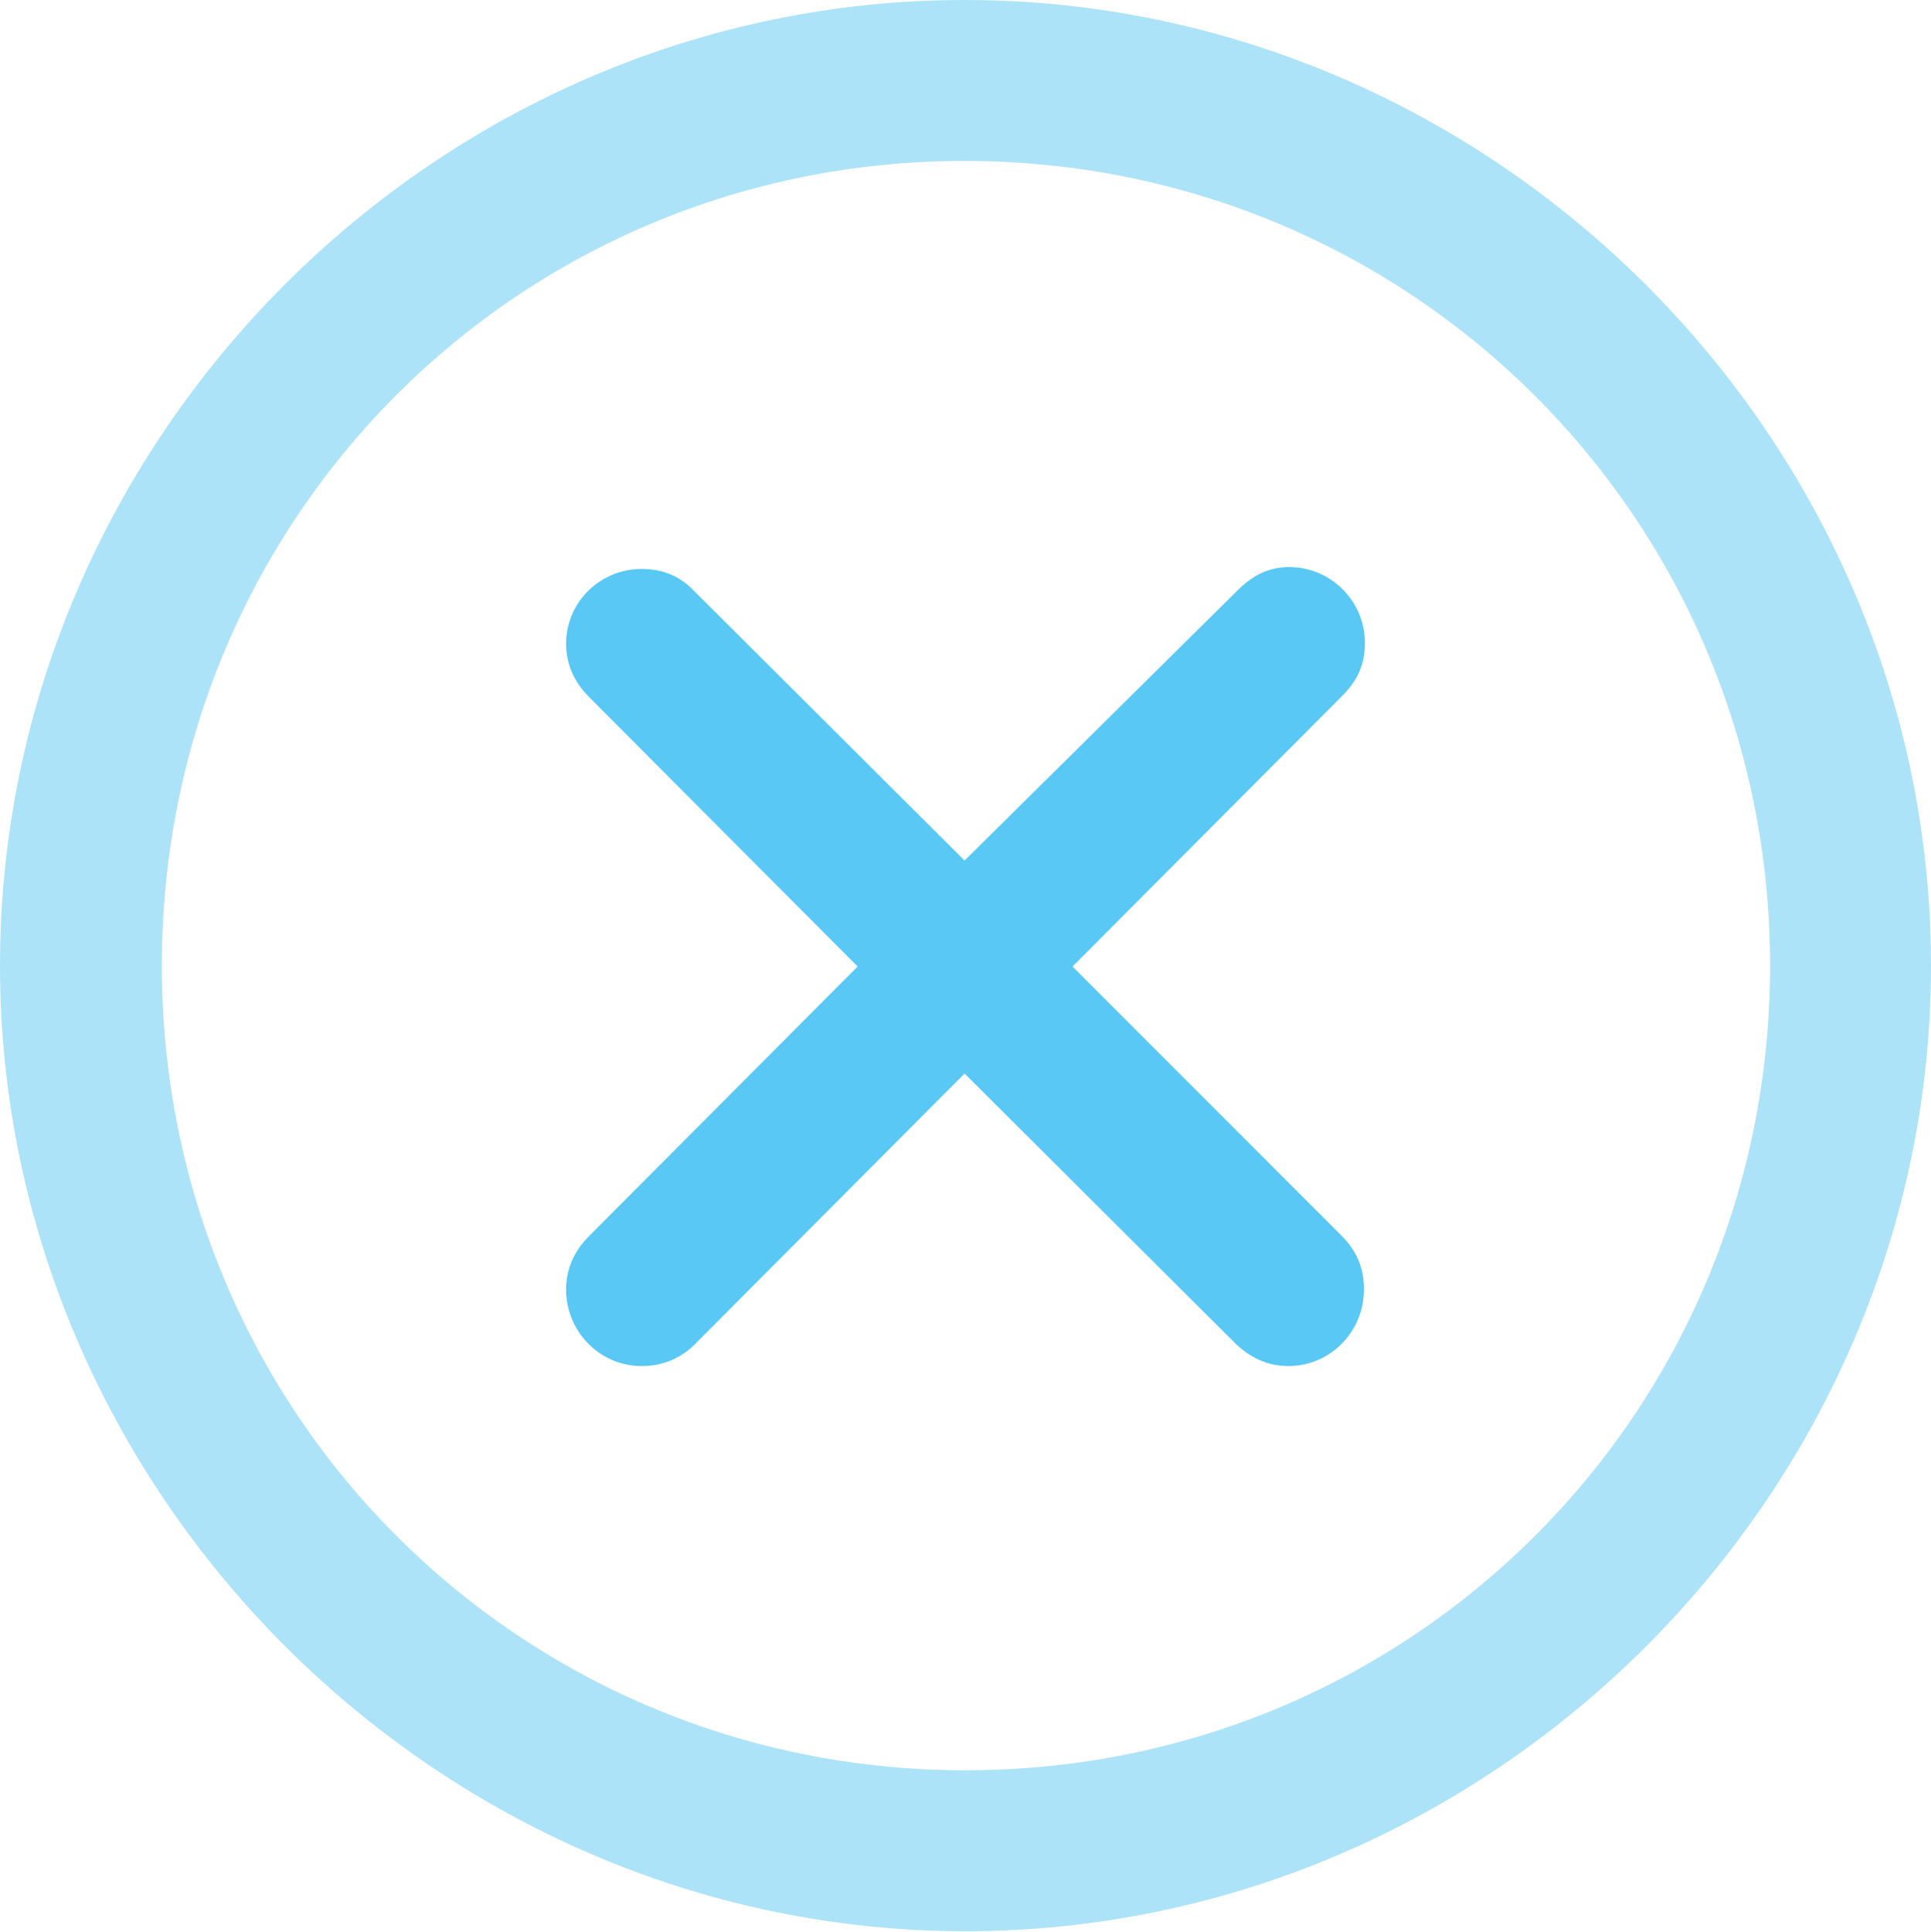 <?xml version="1.0" encoding="UTF-8"?>
<!--Generator: Apple Native CoreSVG 175.5-->
<!DOCTYPE svg
PUBLIC "-//W3C//DTD SVG 1.1//EN"
       "http://www.w3.org/Graphics/SVG/1.1/DTD/svg11.dtd">
<svg version="1.1" xmlns="http://www.w3.org/2000/svg" xmlns:xlink="http://www.w3.org/1999/xlink" width="24.902" height="24.915">
 <g>
  <rect height="24.915" opacity="0" width="24.902" x="0" y="0"/>
  <path d="M12.451 24.902C19.263 24.902 24.902 19.25 24.902 12.451C24.902 5.64 19.25 0 12.439 0C5.64 0 0 5.64 0 12.451C0 19.25 5.652 24.902 12.451 24.902ZM12.451 22.827C6.689 22.827 2.087 18.213 2.087 12.451C2.087 6.689 6.677 2.075 12.439 2.075C18.201 2.075 22.827 6.689 22.827 12.451C22.827 18.213 18.213 22.827 12.451 22.827Z" fill="#5ac8f5" fill-opacity="0.5"/>
  <path d="M8.276 17.615C8.557 17.615 8.801 17.505 8.984 17.31L12.439 13.843L15.918 17.31C16.101 17.493 16.333 17.615 16.614 17.615C17.151 17.615 17.59 17.175 17.59 16.626C17.59 16.345 17.493 16.125 17.297 15.93L13.831 12.463L17.31 8.972C17.517 8.765 17.602 8.557 17.602 8.289C17.602 7.751 17.163 7.312 16.626 7.312C16.37 7.312 16.162 7.41 15.955 7.617L12.439 11.096L8.96 7.629C8.777 7.434 8.557 7.336 8.276 7.336C7.739 7.336 7.3 7.764 7.3 8.301C7.3 8.569 7.41 8.801 7.593 8.984L11.06 12.463L7.593 15.942C7.41 16.125 7.3 16.357 7.3 16.626C7.3 17.175 7.739 17.615 8.276 17.615Z" fill="#5ac8f5"/>
 </g>
</svg>
